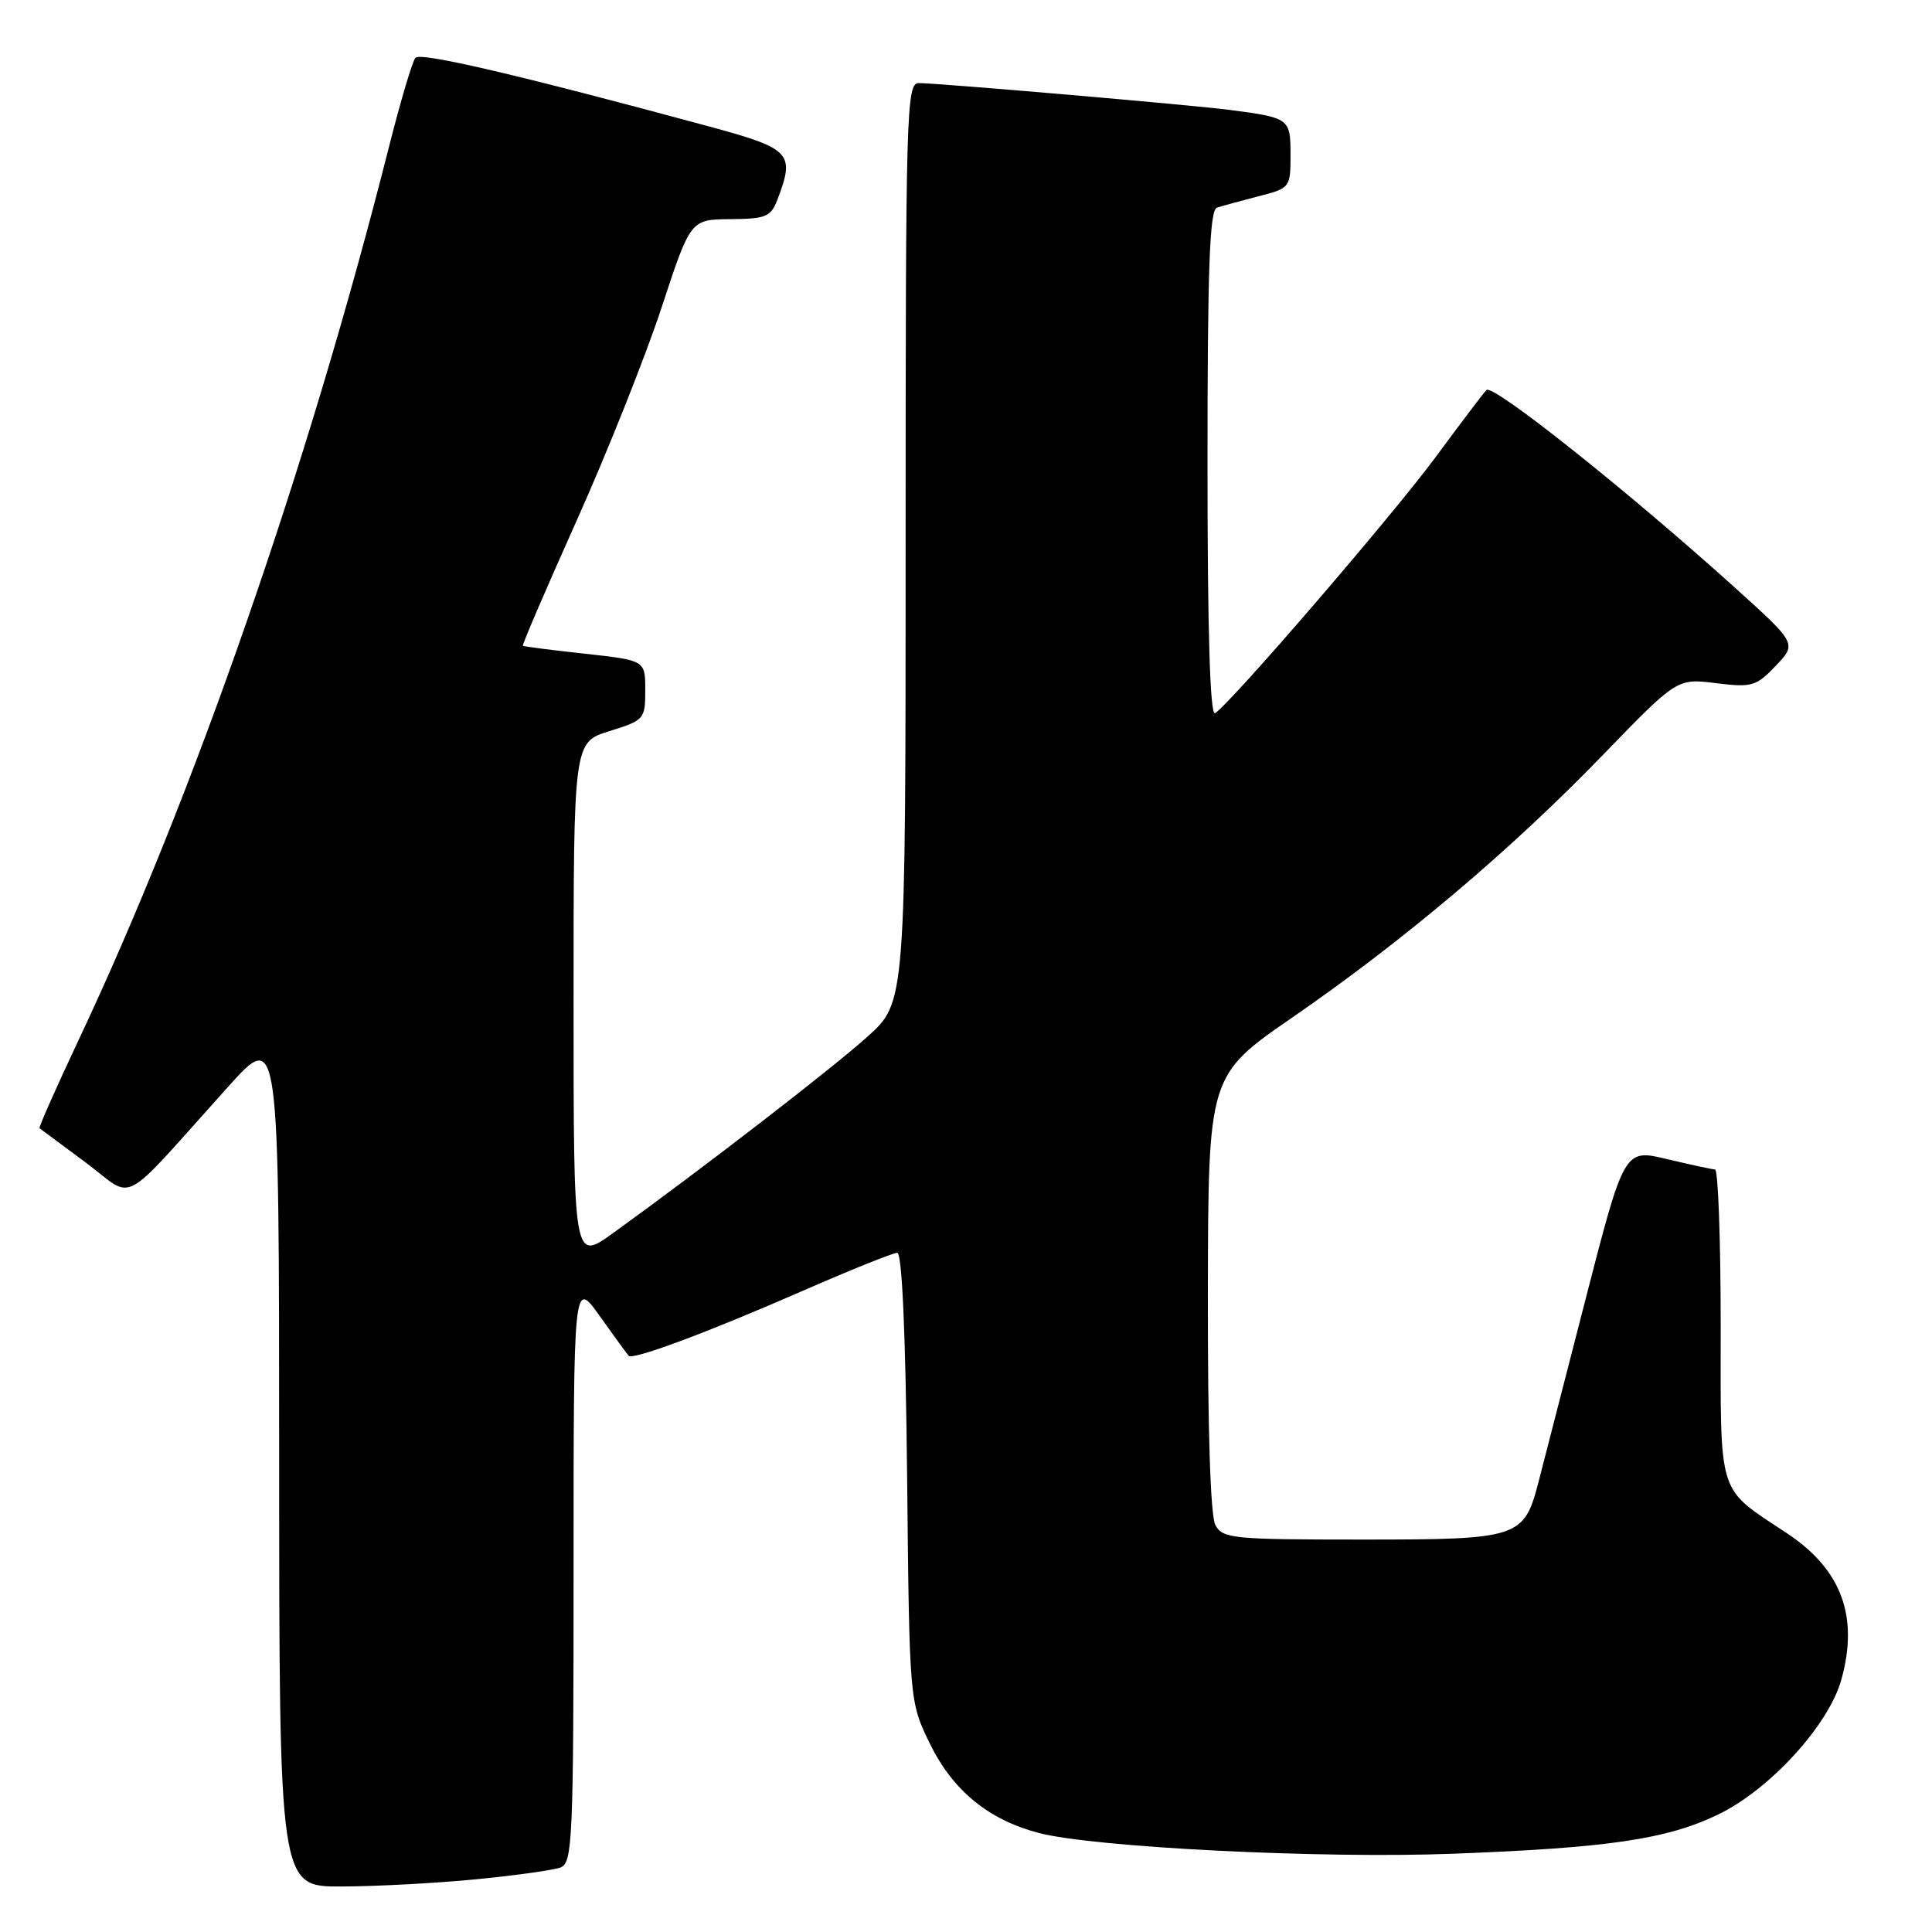 <?xml version="1.0" encoding="UTF-8" standalone="no"?>
<!DOCTYPE svg PUBLIC "-//W3C//DTD SVG 1.1//EN" "http://www.w3.org/Graphics/SVG/1.1/DTD/svg11.dtd" >
<svg xmlns="http://www.w3.org/2000/svg" xmlns:xlink="http://www.w3.org/1999/xlink" version="1.1" viewBox="0 0 256 256">
 <g >
 <path fill="currentColor"
d=" M 63.05 249.02 C 68.31 248.51 73.37 247.80 74.30 247.44 C 75.86 246.84 76.00 243.57 76.00 208.15 C 76.00 169.51 76.00 169.51 79.48 174.40 C 81.39 177.09 83.12 179.45 83.31 179.65 C 83.90 180.23 93.72 176.57 106.19 171.12 C 112.62 168.30 118.34 166.00 118.89 166.00 C 119.53 166.00 120.00 176.75 120.20 195.75 C 120.50 225.50 120.50 225.50 123.26 231.13 C 126.28 237.27 130.99 241.13 137.62 242.87 C 144.84 244.78 175.02 246.30 192.50 245.63 C 213.14 244.85 220.89 243.71 227.69 240.42 C 234.51 237.12 242.29 228.61 243.98 222.59 C 246.32 214.21 244.03 207.99 236.83 203.20 C 227.44 196.96 228.00 198.71 228.00 175.55 C 228.00 164.25 227.66 154.98 227.25 154.96 C 226.84 154.94 223.96 154.32 220.86 153.58 C 215.22 152.23 215.22 152.23 210.04 172.37 C 207.19 183.44 204.42 194.21 203.88 196.30 C 201.94 203.80 201.33 204.00 180.54 204.00 C 163.30 204.00 162.00 203.87 161.04 202.07 C 160.39 200.85 160.02 189.37 160.05 171.32 C 160.10 142.50 160.10 142.50 171.30 134.78 C 185.98 124.65 200.18 112.65 212.36 100.07 C 222.22 89.88 222.22 89.88 227.36 90.52 C 232.13 91.11 232.70 90.95 235.30 88.22 C 238.10 85.28 238.10 85.28 229.80 77.79 C 215.63 65.01 197.78 50.81 196.96 51.68 C 196.53 52.13 193.51 56.12 190.25 60.54 C 184.54 68.28 163.05 93.23 161.00 94.50 C 160.34 94.91 160.00 83.65 160.00 61.53 C 160.00 35.55 160.28 27.84 161.25 27.52 C 161.94 27.29 164.41 26.61 166.75 26.01 C 170.94 24.94 171.00 24.86 171.00 20.53 C 171.00 15.70 170.88 15.61 163.00 14.57 C 158.10 13.93 124.59 11.03 121.75 11.01 C 120.10 11.00 120.00 14.56 120.00 71.91 C 120.00 132.81 120.00 132.81 114.97 137.34 C 110.26 141.58 93.07 154.85 81.25 163.38 C 76.00 167.17 76.00 167.17 76.00 132.76 C 76.00 98.35 76.00 98.35 80.75 96.88 C 85.37 95.44 85.50 95.29 85.50 91.45 C 85.50 87.50 85.50 87.50 77.50 86.62 C 73.10 86.14 69.40 85.67 69.28 85.57 C 69.16 85.47 72.37 77.99 76.43 68.94 C 80.48 59.90 85.53 47.23 87.65 40.79 C 91.50 29.08 91.50 29.08 96.77 29.04 C 101.50 29.00 102.15 28.73 103.02 26.43 C 105.37 20.26 104.84 19.70 93.75 16.70 C 68.55 9.88 55.72 6.89 55.05 7.66 C 54.64 8.12 53.06 13.45 51.53 19.50 C 40.82 61.86 25.63 105.56 10.41 137.82 C 7.43 144.15 5.10 149.40 5.24 149.50 C 5.38 149.60 8.14 151.64 11.37 154.05 C 18.03 159.01 15.51 160.35 30.24 143.99 C 36.98 136.50 36.98 136.50 36.99 193.25 C 37.00 250.00 37.00 250.00 45.25 249.97 C 49.79 249.96 57.80 249.53 63.05 249.02 Z "/>
</g>
</svg>